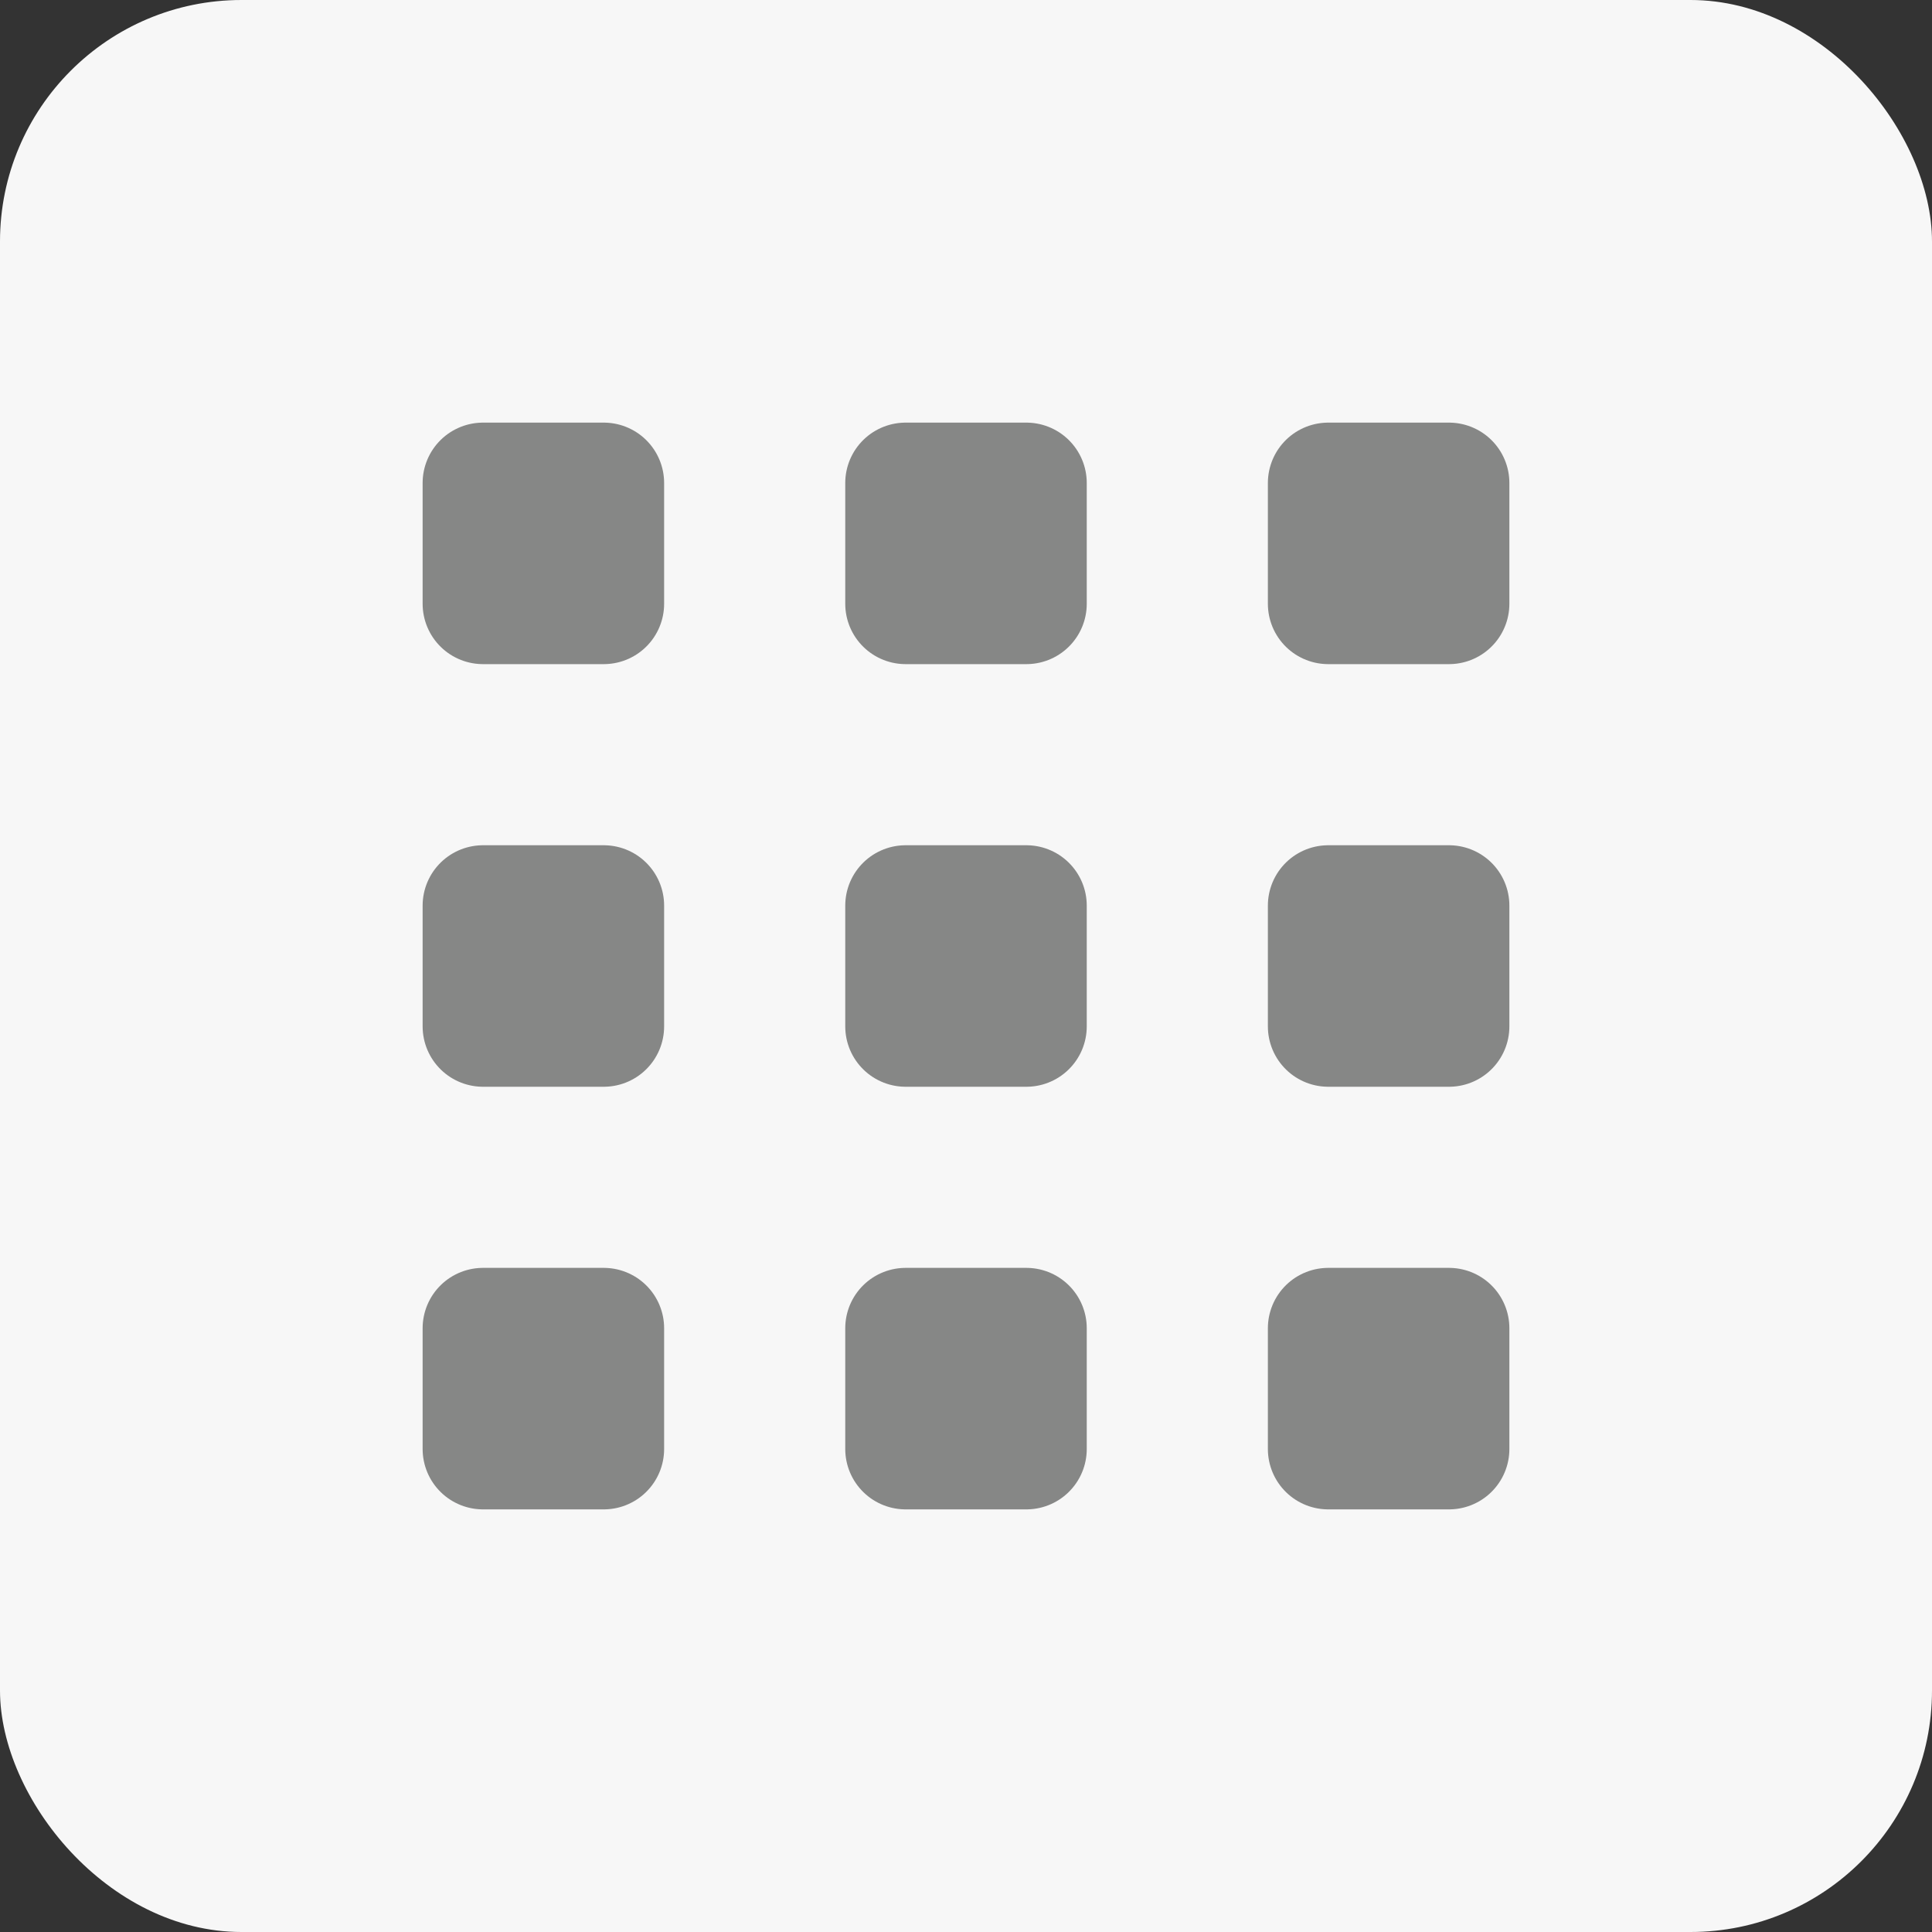 <svg width="32" height="32" viewBox="0 0 32 32" fill="none" xmlns="http://www.w3.org/2000/svg">
<rect x="0" y="0" width="32" height="32" fill="#333333" stroke="none"/>
<g clip-path="url(#clip0_348_12318)">
<rect width="32" height="32" fill="#F7F7F7"/>
<path d="M8 8H10V10H8V8Z" stroke="#868786" stroke-width="2" stroke-linecap="round" stroke-linejoin="round"/>
<path d="M8 22H10V24H8V22Z" stroke="#868786" stroke-width="2" stroke-linecap="round" stroke-linejoin="round"/>
<path d="M22 8H24V10H22V8Z" stroke="#868786" stroke-width="2" stroke-linecap="round" stroke-linejoin="round"/>
<path d="M22 15H24V17H22V15Z" stroke="#868786" stroke-width="2" stroke-linecap="round" stroke-linejoin="round"/>
<path d="M15 15H17V17H15V15Z" stroke="#868786" stroke-width="2" stroke-linecap="round" stroke-linejoin="round"/>
<path d="M8 15H10V17H8V15Z" stroke="#868786" stroke-width="2" stroke-linecap="round" stroke-linejoin="round"/>
<path d="M15 8H17V10H15V8Z" stroke="#868786" stroke-width="2" stroke-linecap="round" stroke-linejoin="round"/>
<path d="M15 22H17V24H15V22Z" stroke="#868786" stroke-width="2" stroke-linecap="round" stroke-linejoin="round"/>
<path d="M22 22H24V24H22V22Z" stroke="#868786" stroke-width="2" stroke-linecap="round" stroke-linejoin="round"/>
</g>
<defs>
<clipPath id="clip0_348_12318">
<rect width="32" height="32" rx="4" fill="white"/>
</clipPath>
</defs>
</svg>
